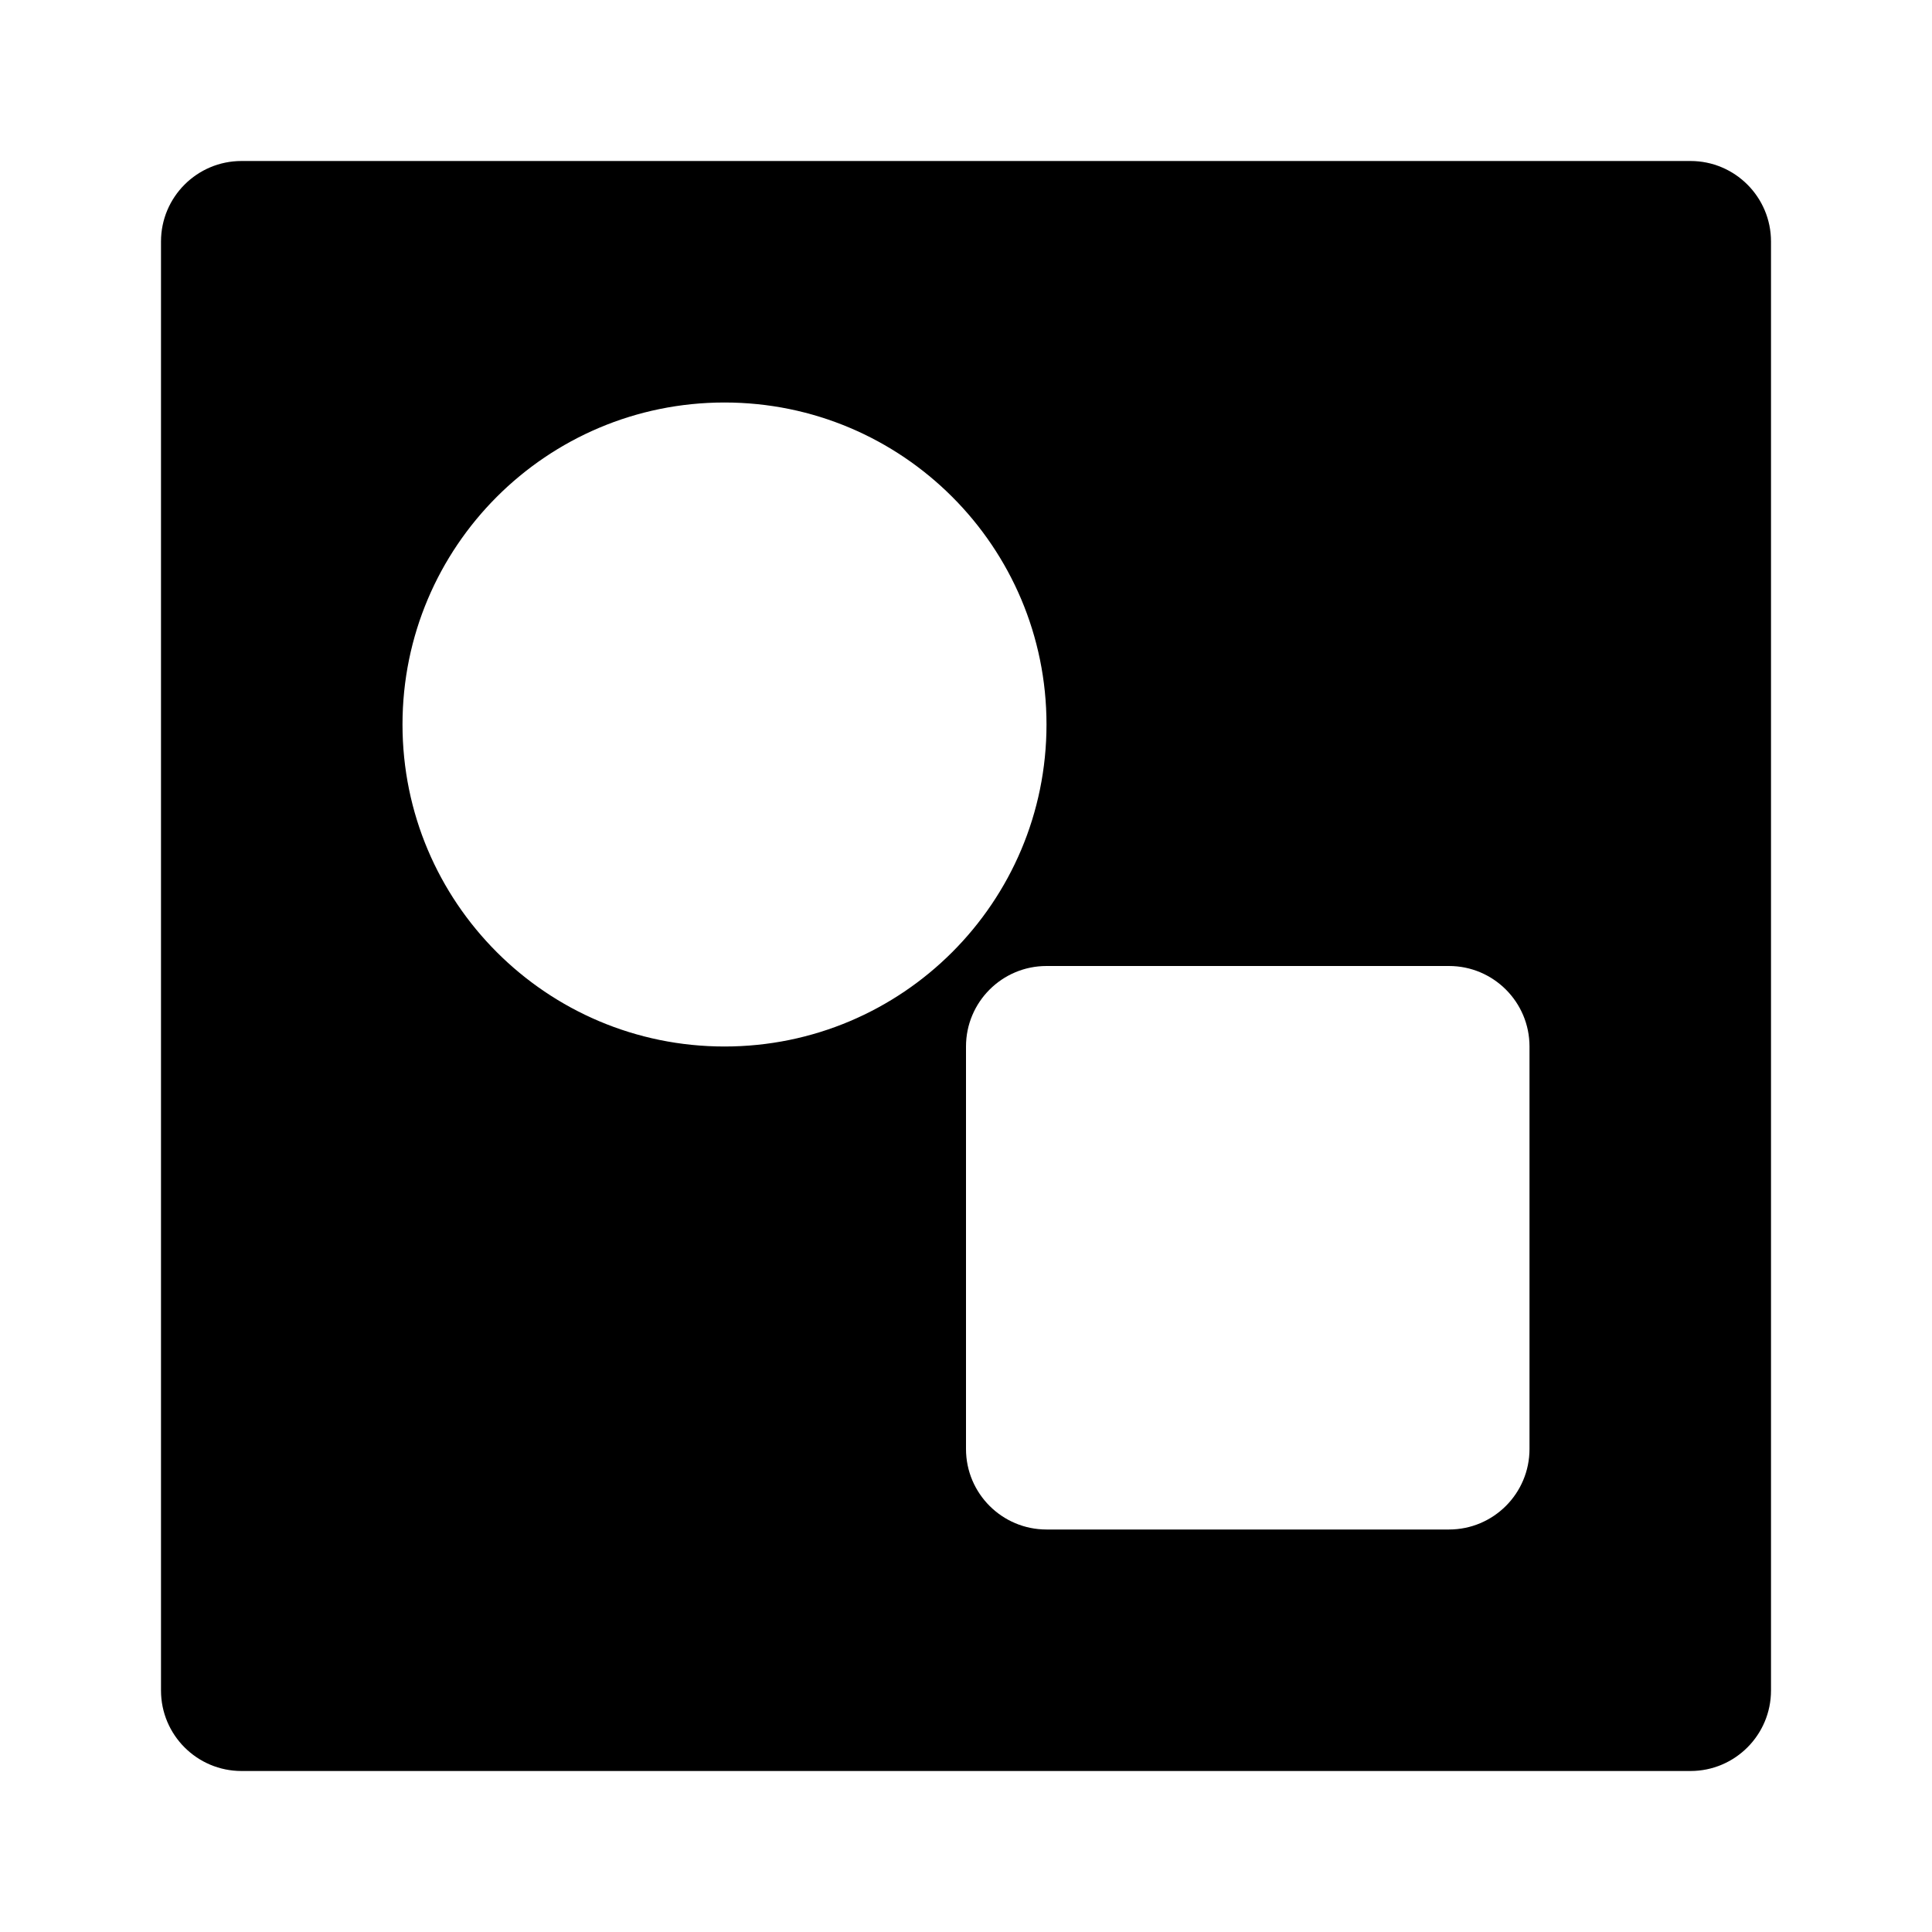 <svg width="24" height="24" viewBox="0 0 24 24" fill="none" xmlns="http://www.w3.org/2000/svg">
<path fill-rule="evenodd" clip-rule="evenodd" d="M22 3C22 2.448 21.552 2 21 2H3C2.448 2 2 2.448 2 3V21C2 21.552 2.448 22 3 22H21C21.552 22 22 21.552 22 21V3ZM13 9C13 11.209 11.209 13 9 13C6.791 13 5 11.209 5 9C5 6.791 6.791 5 9 5C11.209 5 13 6.791 13 9ZM12 13C12 12.448 12.448 12 13 12H18C18.552 12 19 12.448 19 13V18C19 18.552 18.552 19 18 19H13C12.448 19 12 18.552 12 18V13Z" fill="currentColor"/>
</svg>
